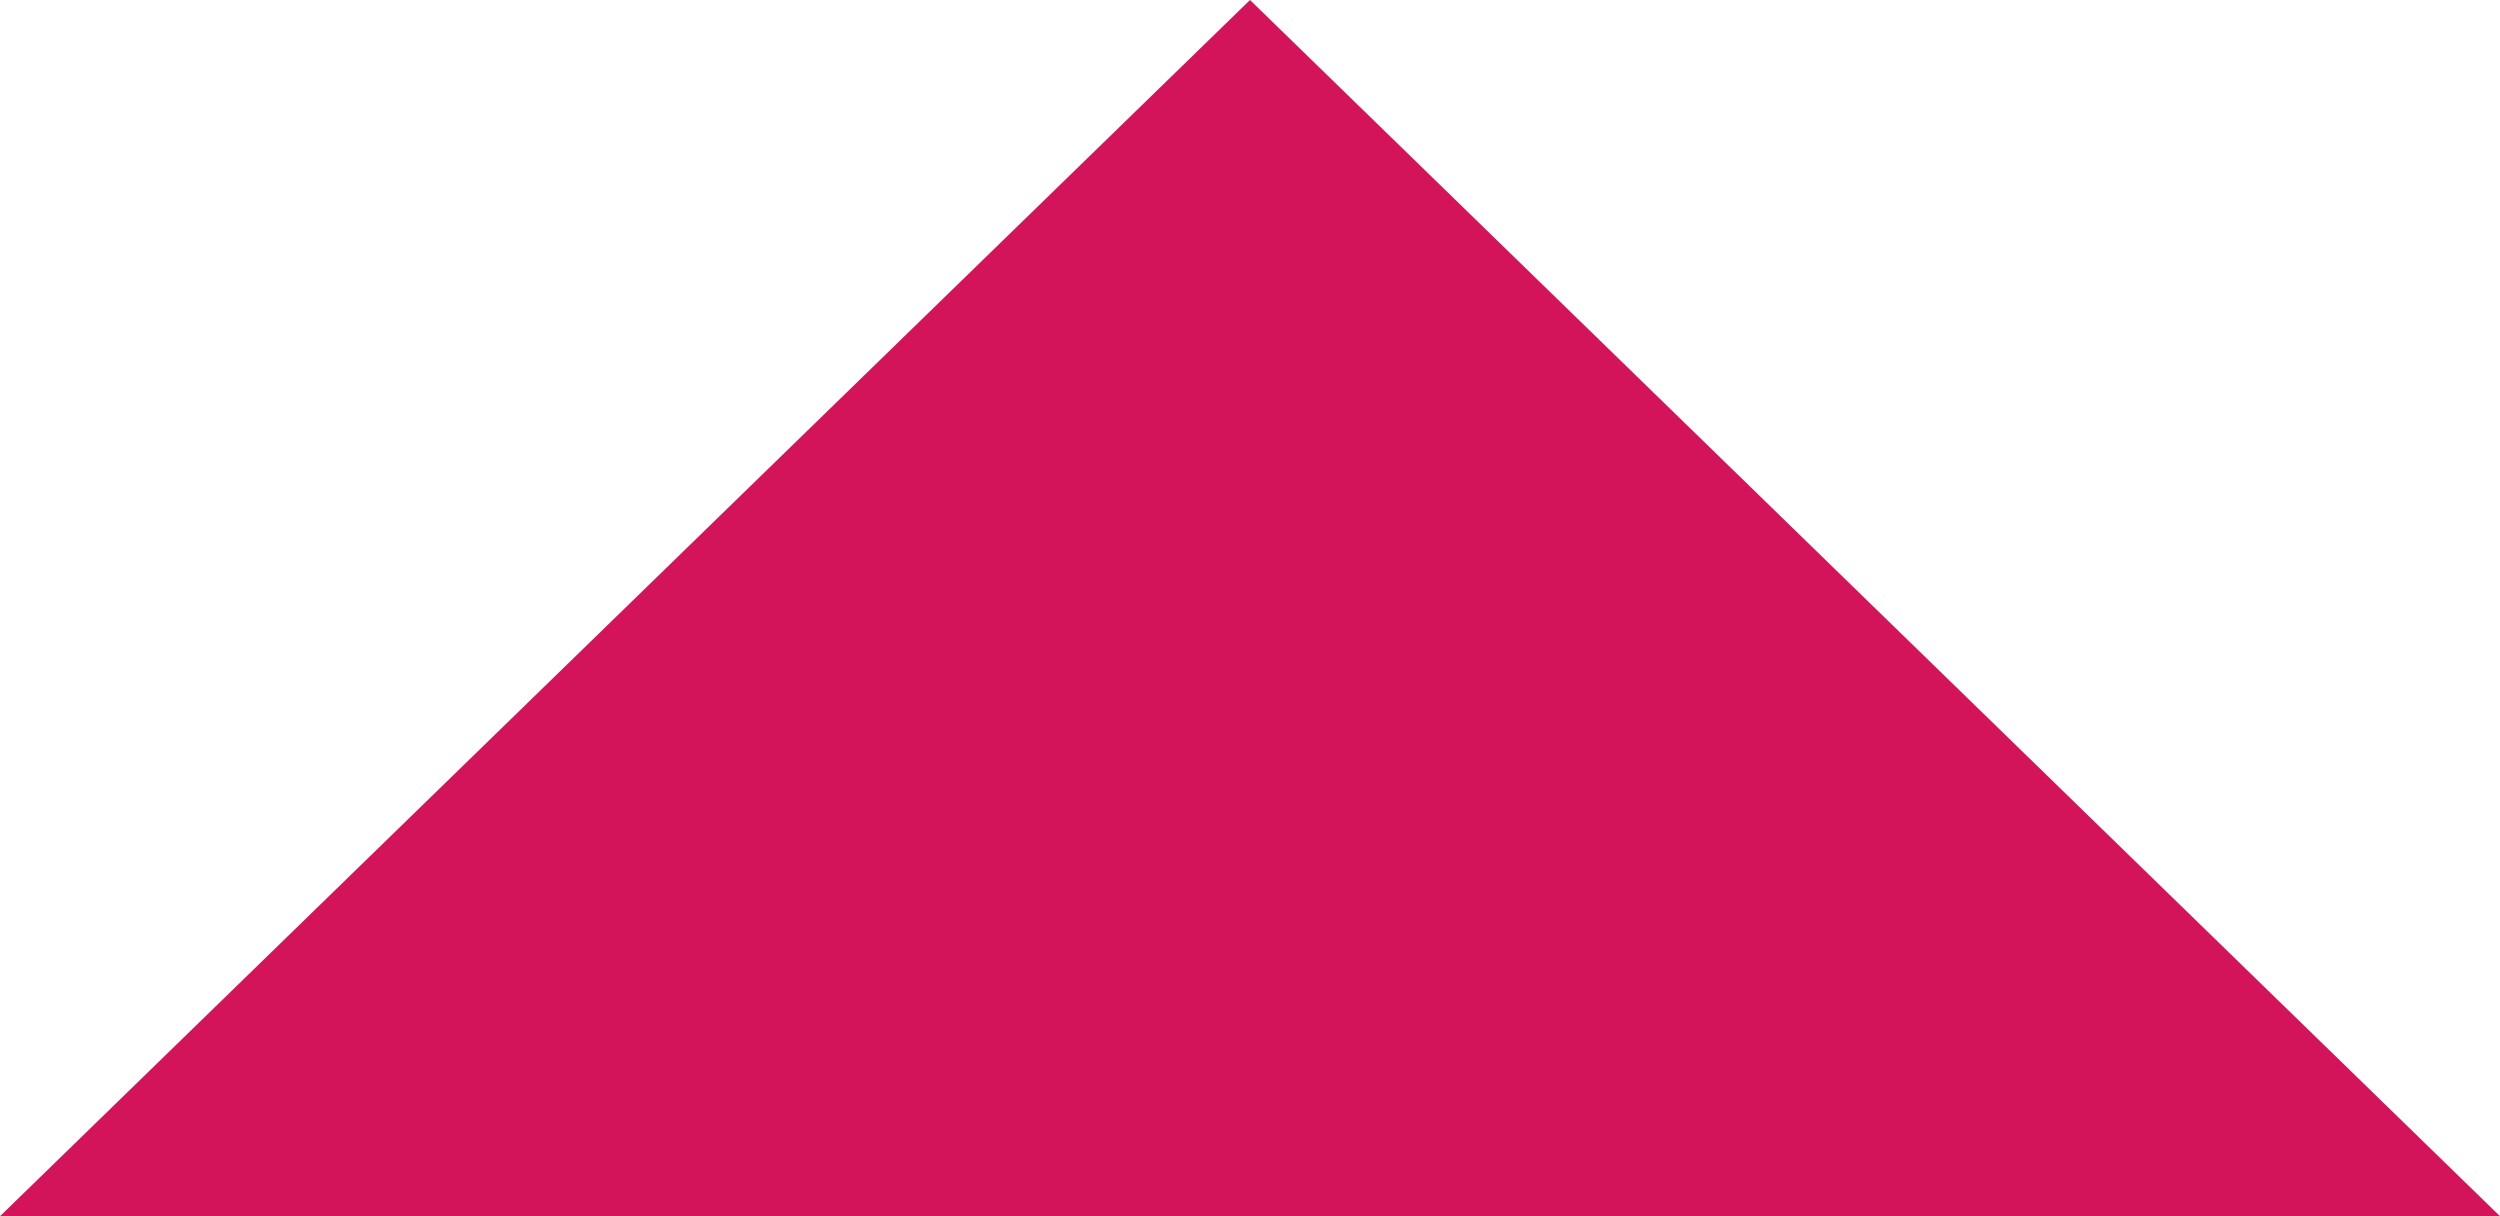 <svg xmlns="http://www.w3.org/2000/svg" viewBox="0 0 370 180"><defs><style>.cls-1{fill:#d4145a;}</style></defs><title>triangle-eq</title><g id="Layer_2" data-name="Layer 2"><g id="Layer_1-2" data-name="Layer 1"><polygon class="cls-1" points="0 180 185 0 370 180 0 180"/></g></g></svg>
